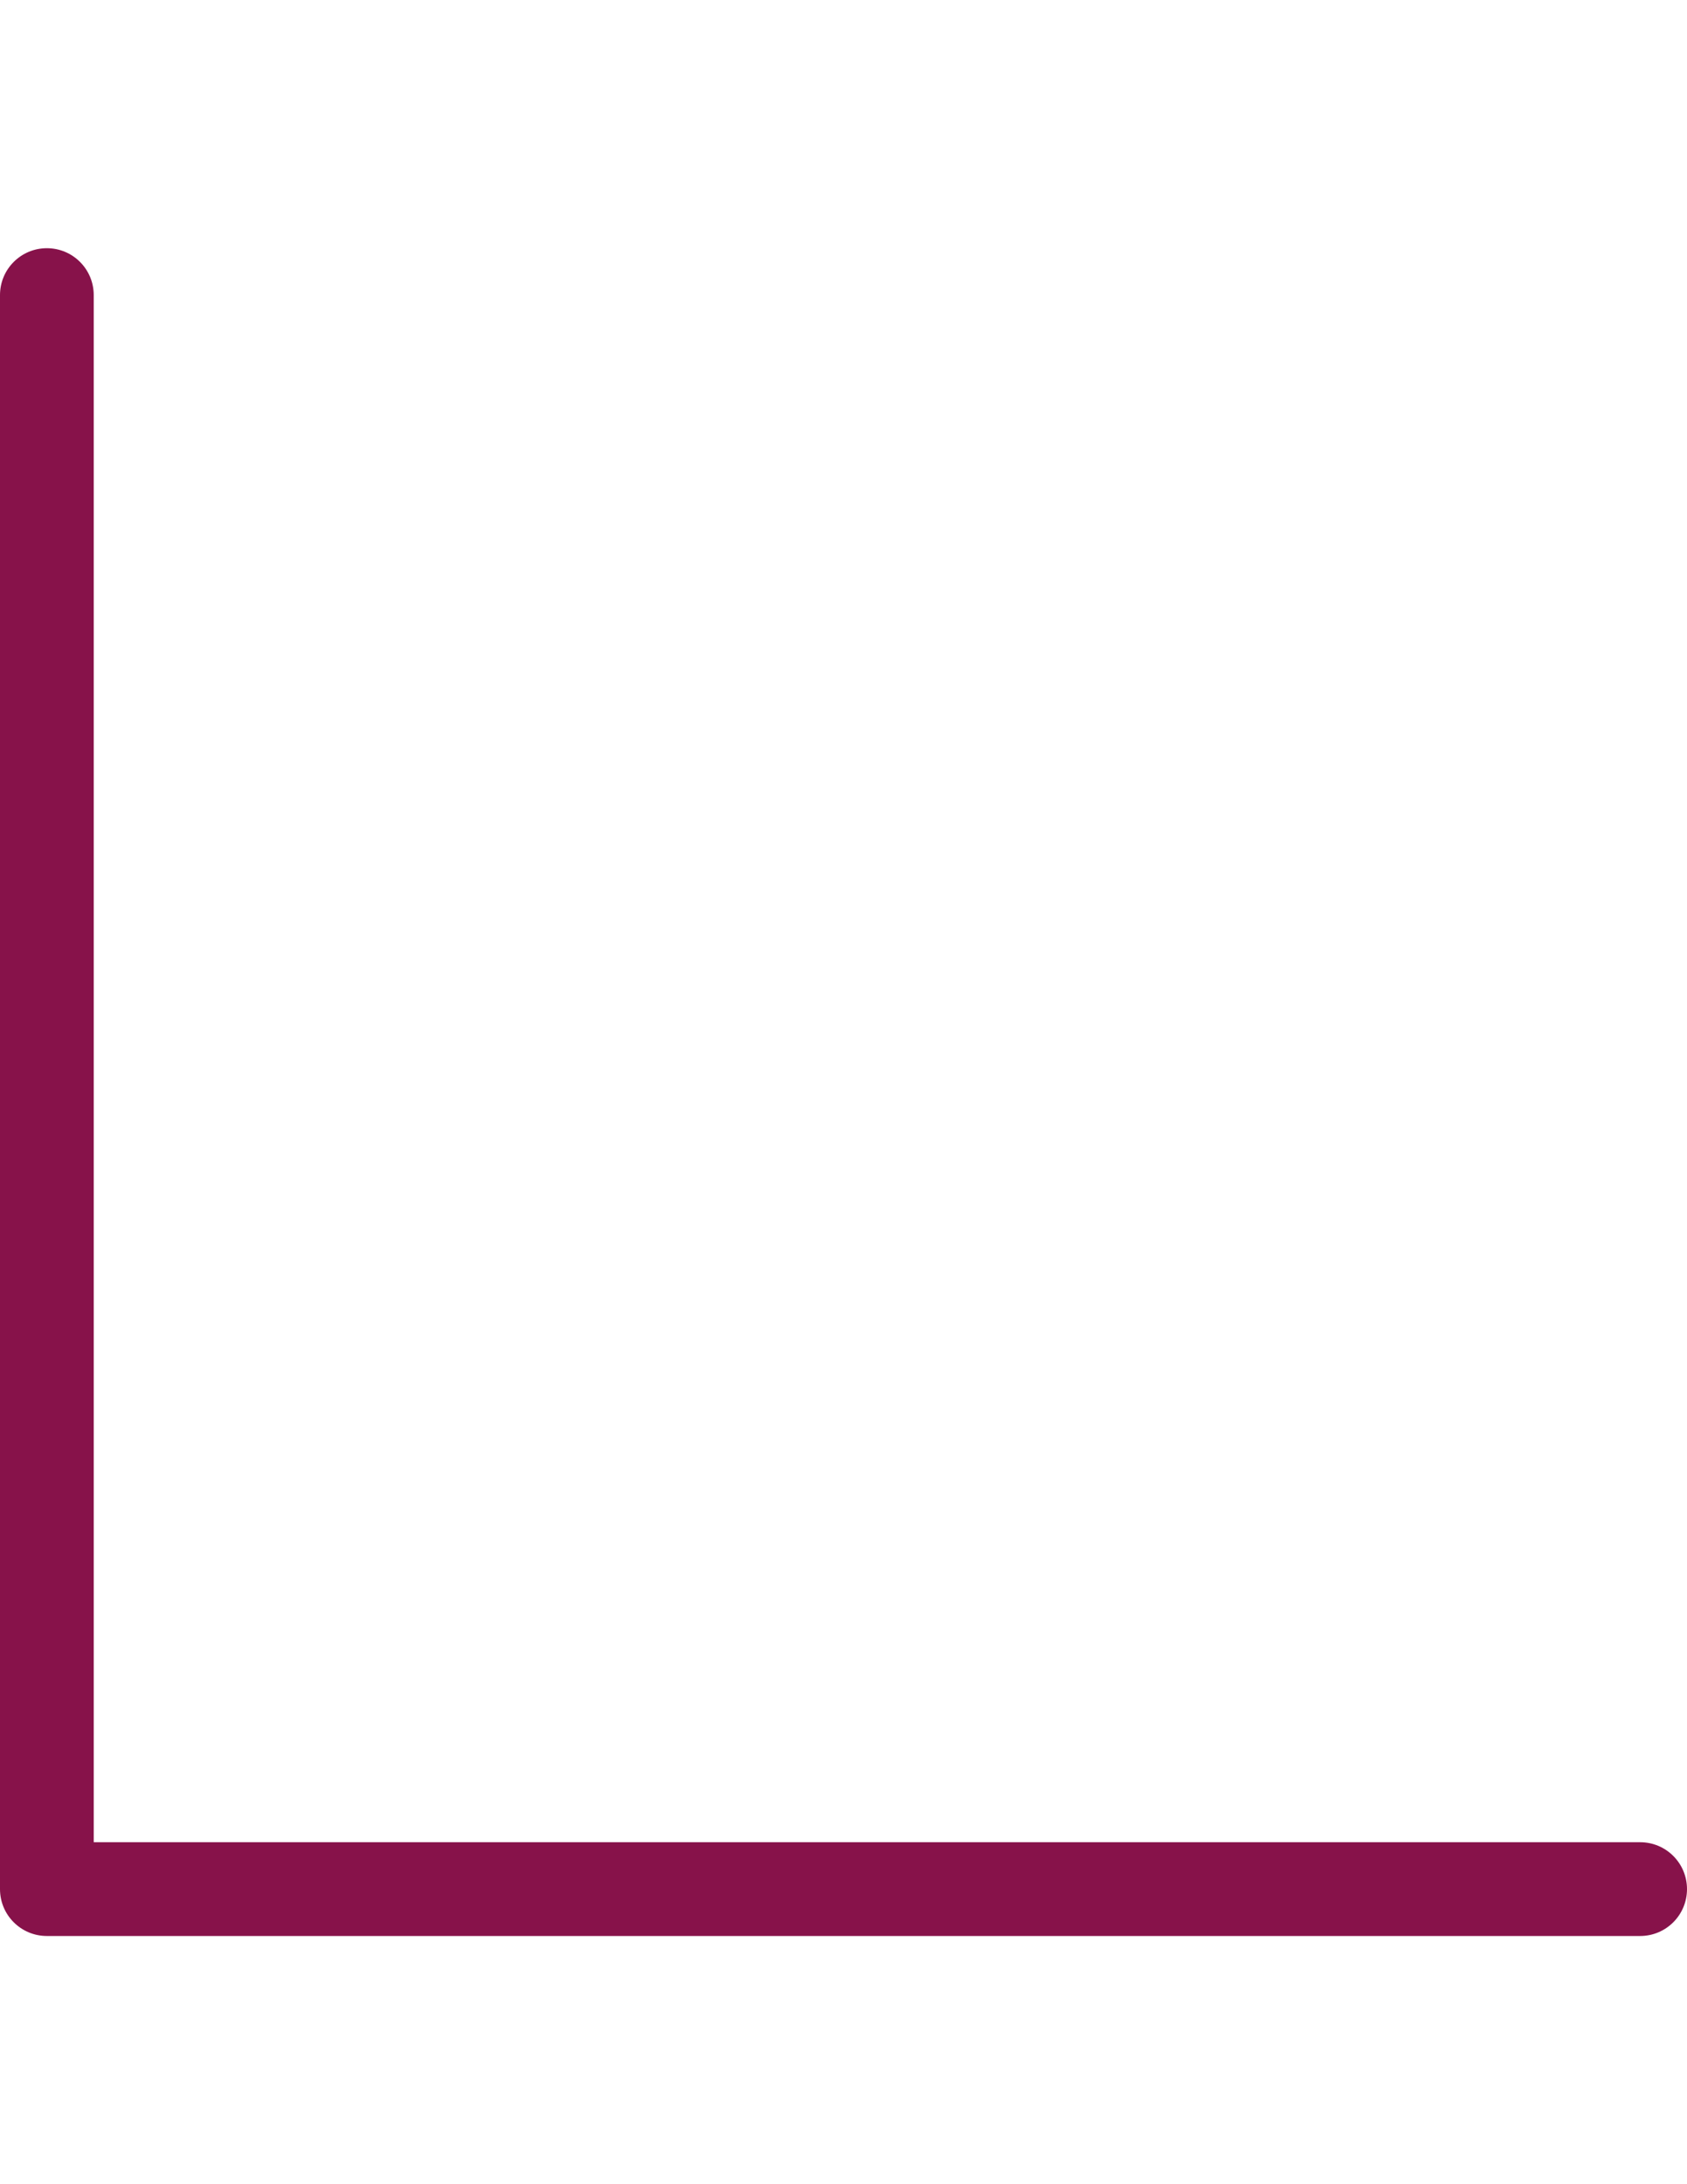 <?xml version="1.0" encoding="utf-8"?>
<!-- Generator: Adobe Illustrator 17.1.0, SVG Export Plug-In . SVG Version: 6.00 Build 0)  -->
<!DOCTYPE svg PUBLIC "-//W3C//DTD SVG 1.1//EN" "http://www.w3.org/Graphics/SVG/1.1/DTD/svg11.dtd">
<svg version="1.1" id="Layer_1" xmlns="http://www.w3.org/2000/svg" xmlns:xlink="http://www.w3.org/1999/xlink" x="0px" y="0px"
	 viewBox="0 0 612 792" enable-background="new 0 0 612 792" xml:space="preserve">
<g>
	<g>
		<path fill="#87124A" d="M595,668H34V107c0-9.4-7.6-17-17-17S0,97.6,0,107v578c0,9.4,7.6,17,17,17h578c9.4,0,17-7.6,17-17
			C612,675.6,604.4,668,595,668z"/>
	</g>
</g>
</svg>
